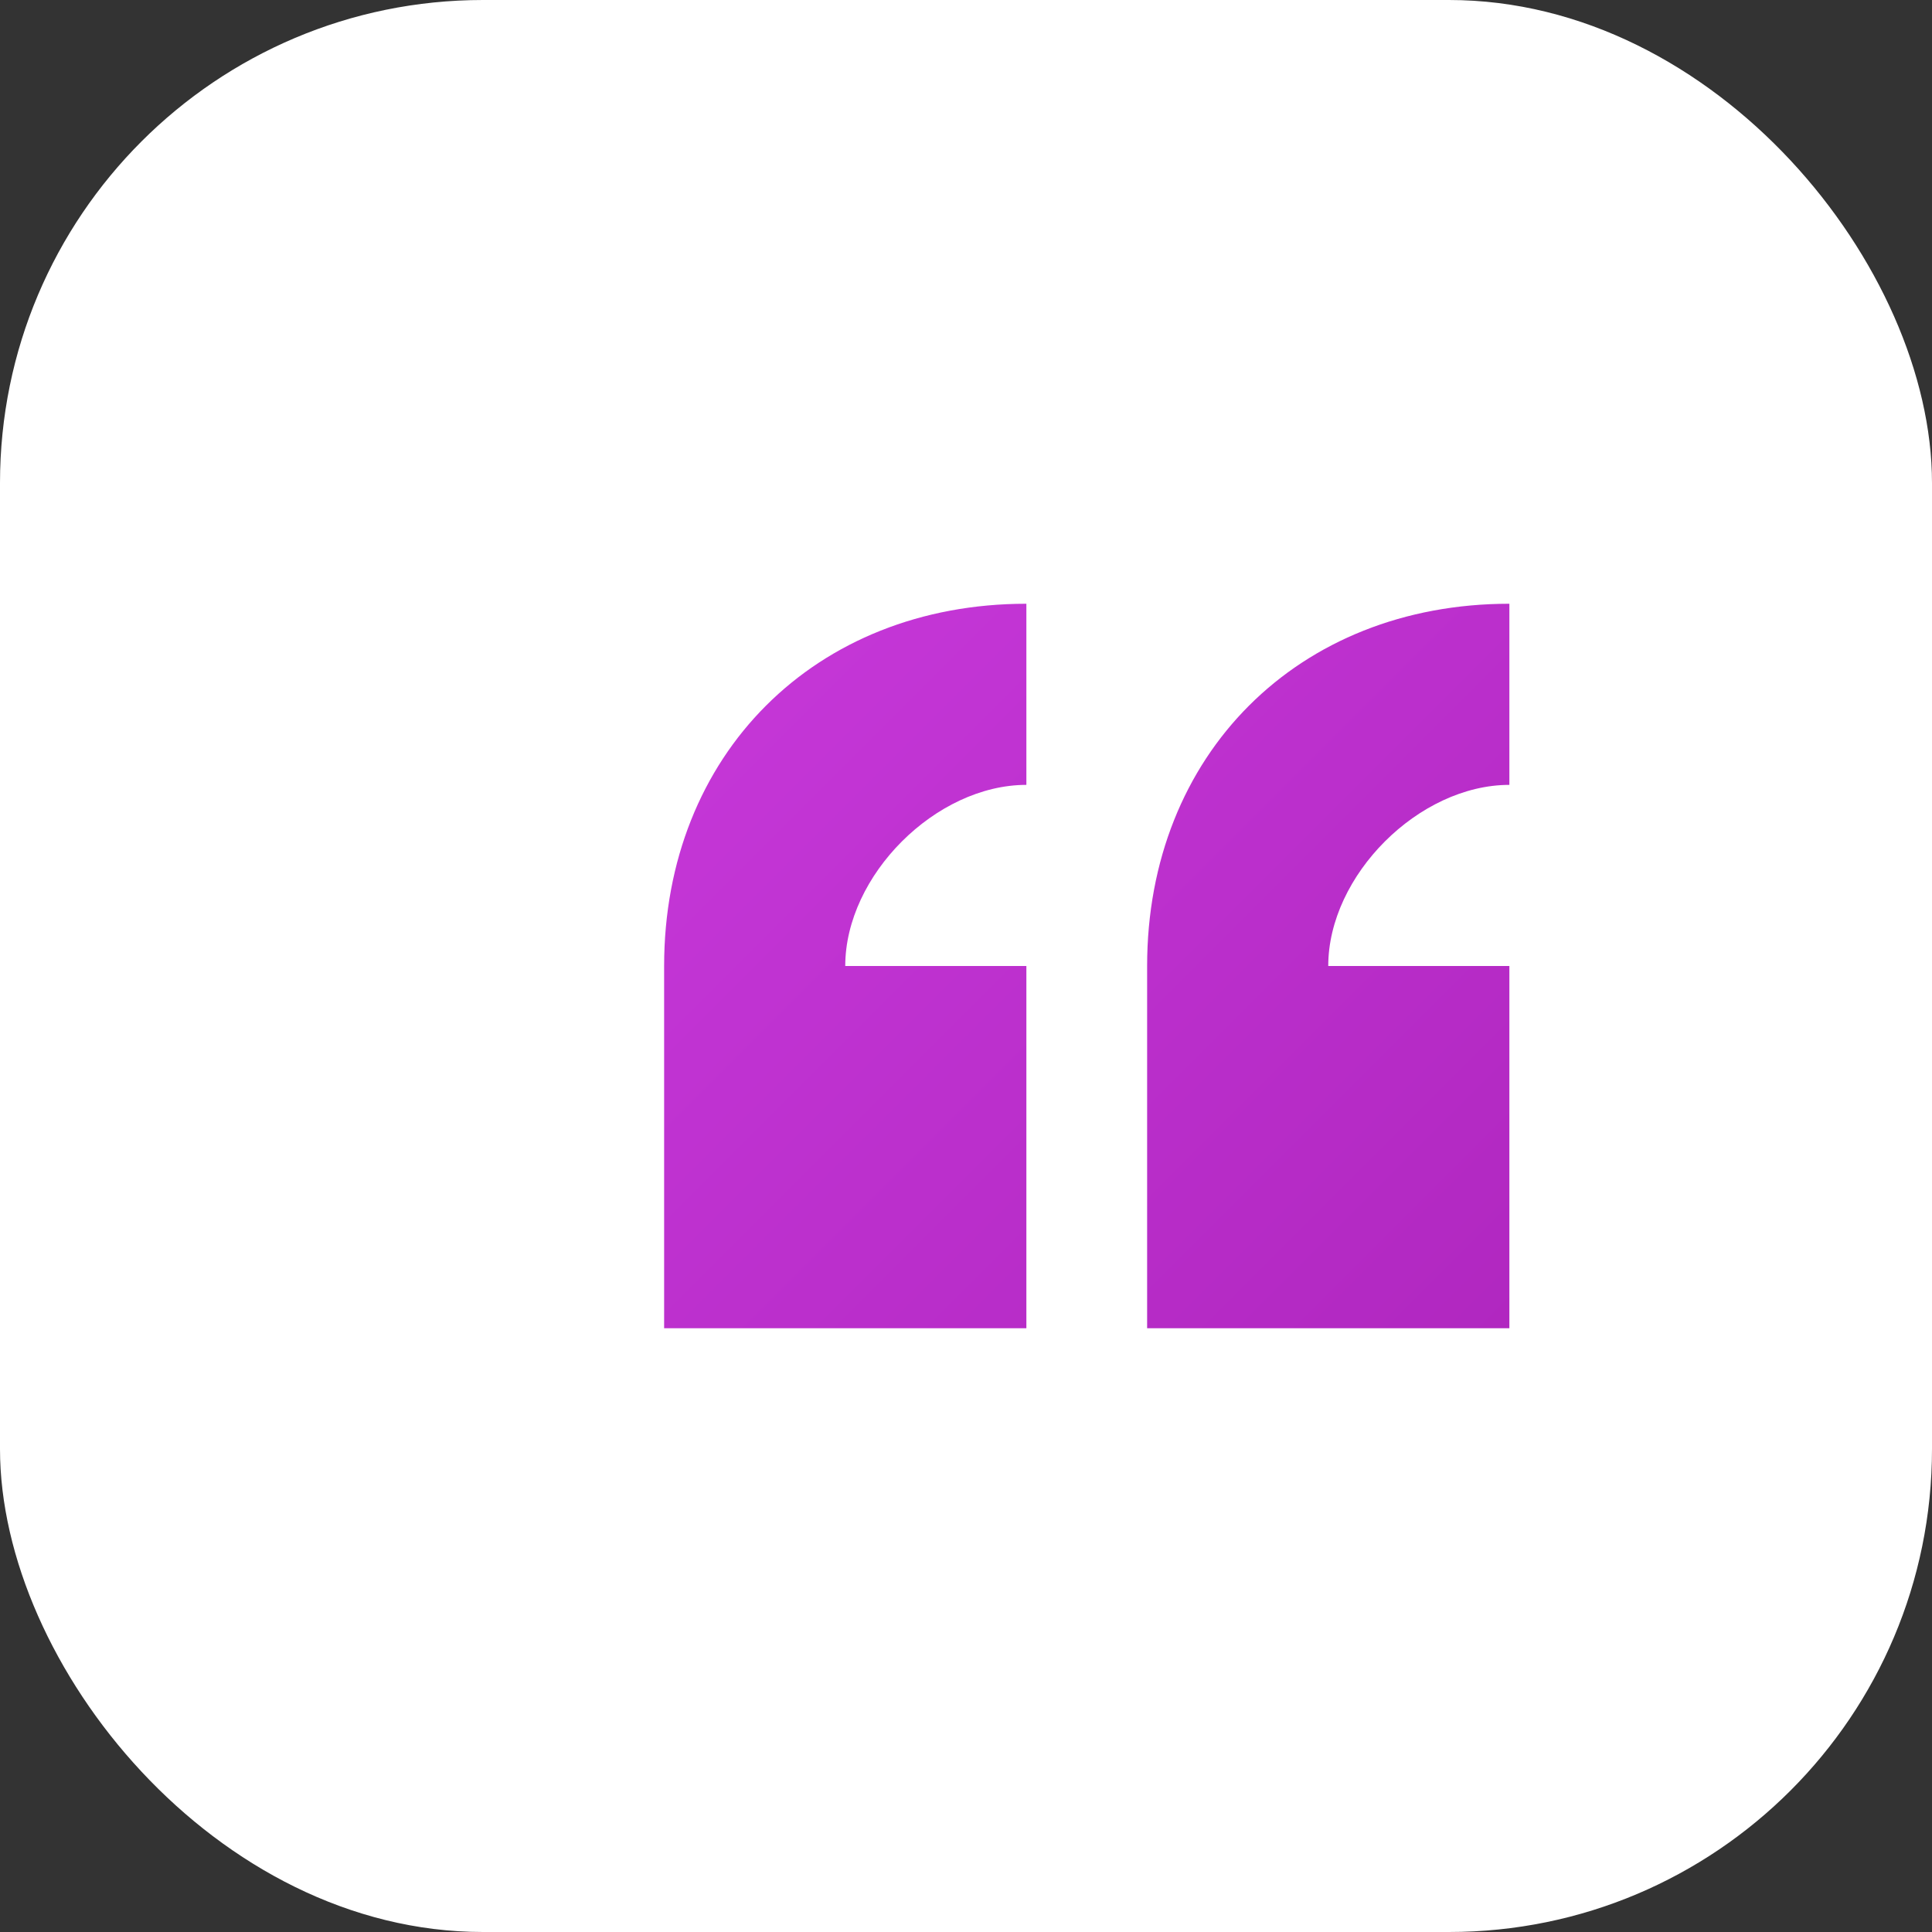 <svg width="64" height="64" viewBox="0 0 64 64" fill="none" xmlns="http://www.w3.org/2000/svg">
  <rect x="0" y="0" width="64" height="64" fill="#333333" stroke="none"/>
  <defs>
    <linearGradient id="quoteGradient" x1="0" y1="0" x2="64" y2="64" gradientUnits="userSpaceOnUse">
      <stop stop-color="#d946ef"/>
      <stop offset="1" stop-color="#a21caf"/>
    </linearGradient>
  </defs>
  <rect width="64" height="64" rx="16" fill="#fff"/>
  <path d="M22 32c0-7 5-12 12-12v6c-3 0-6 3-6 6h6v12h-12V32zm16 0c0-7 5-12 12-12v6c-3 0-6 3-6 6h6v12h-12V32z" fill="url(#quoteGradient)"/>
</svg>
